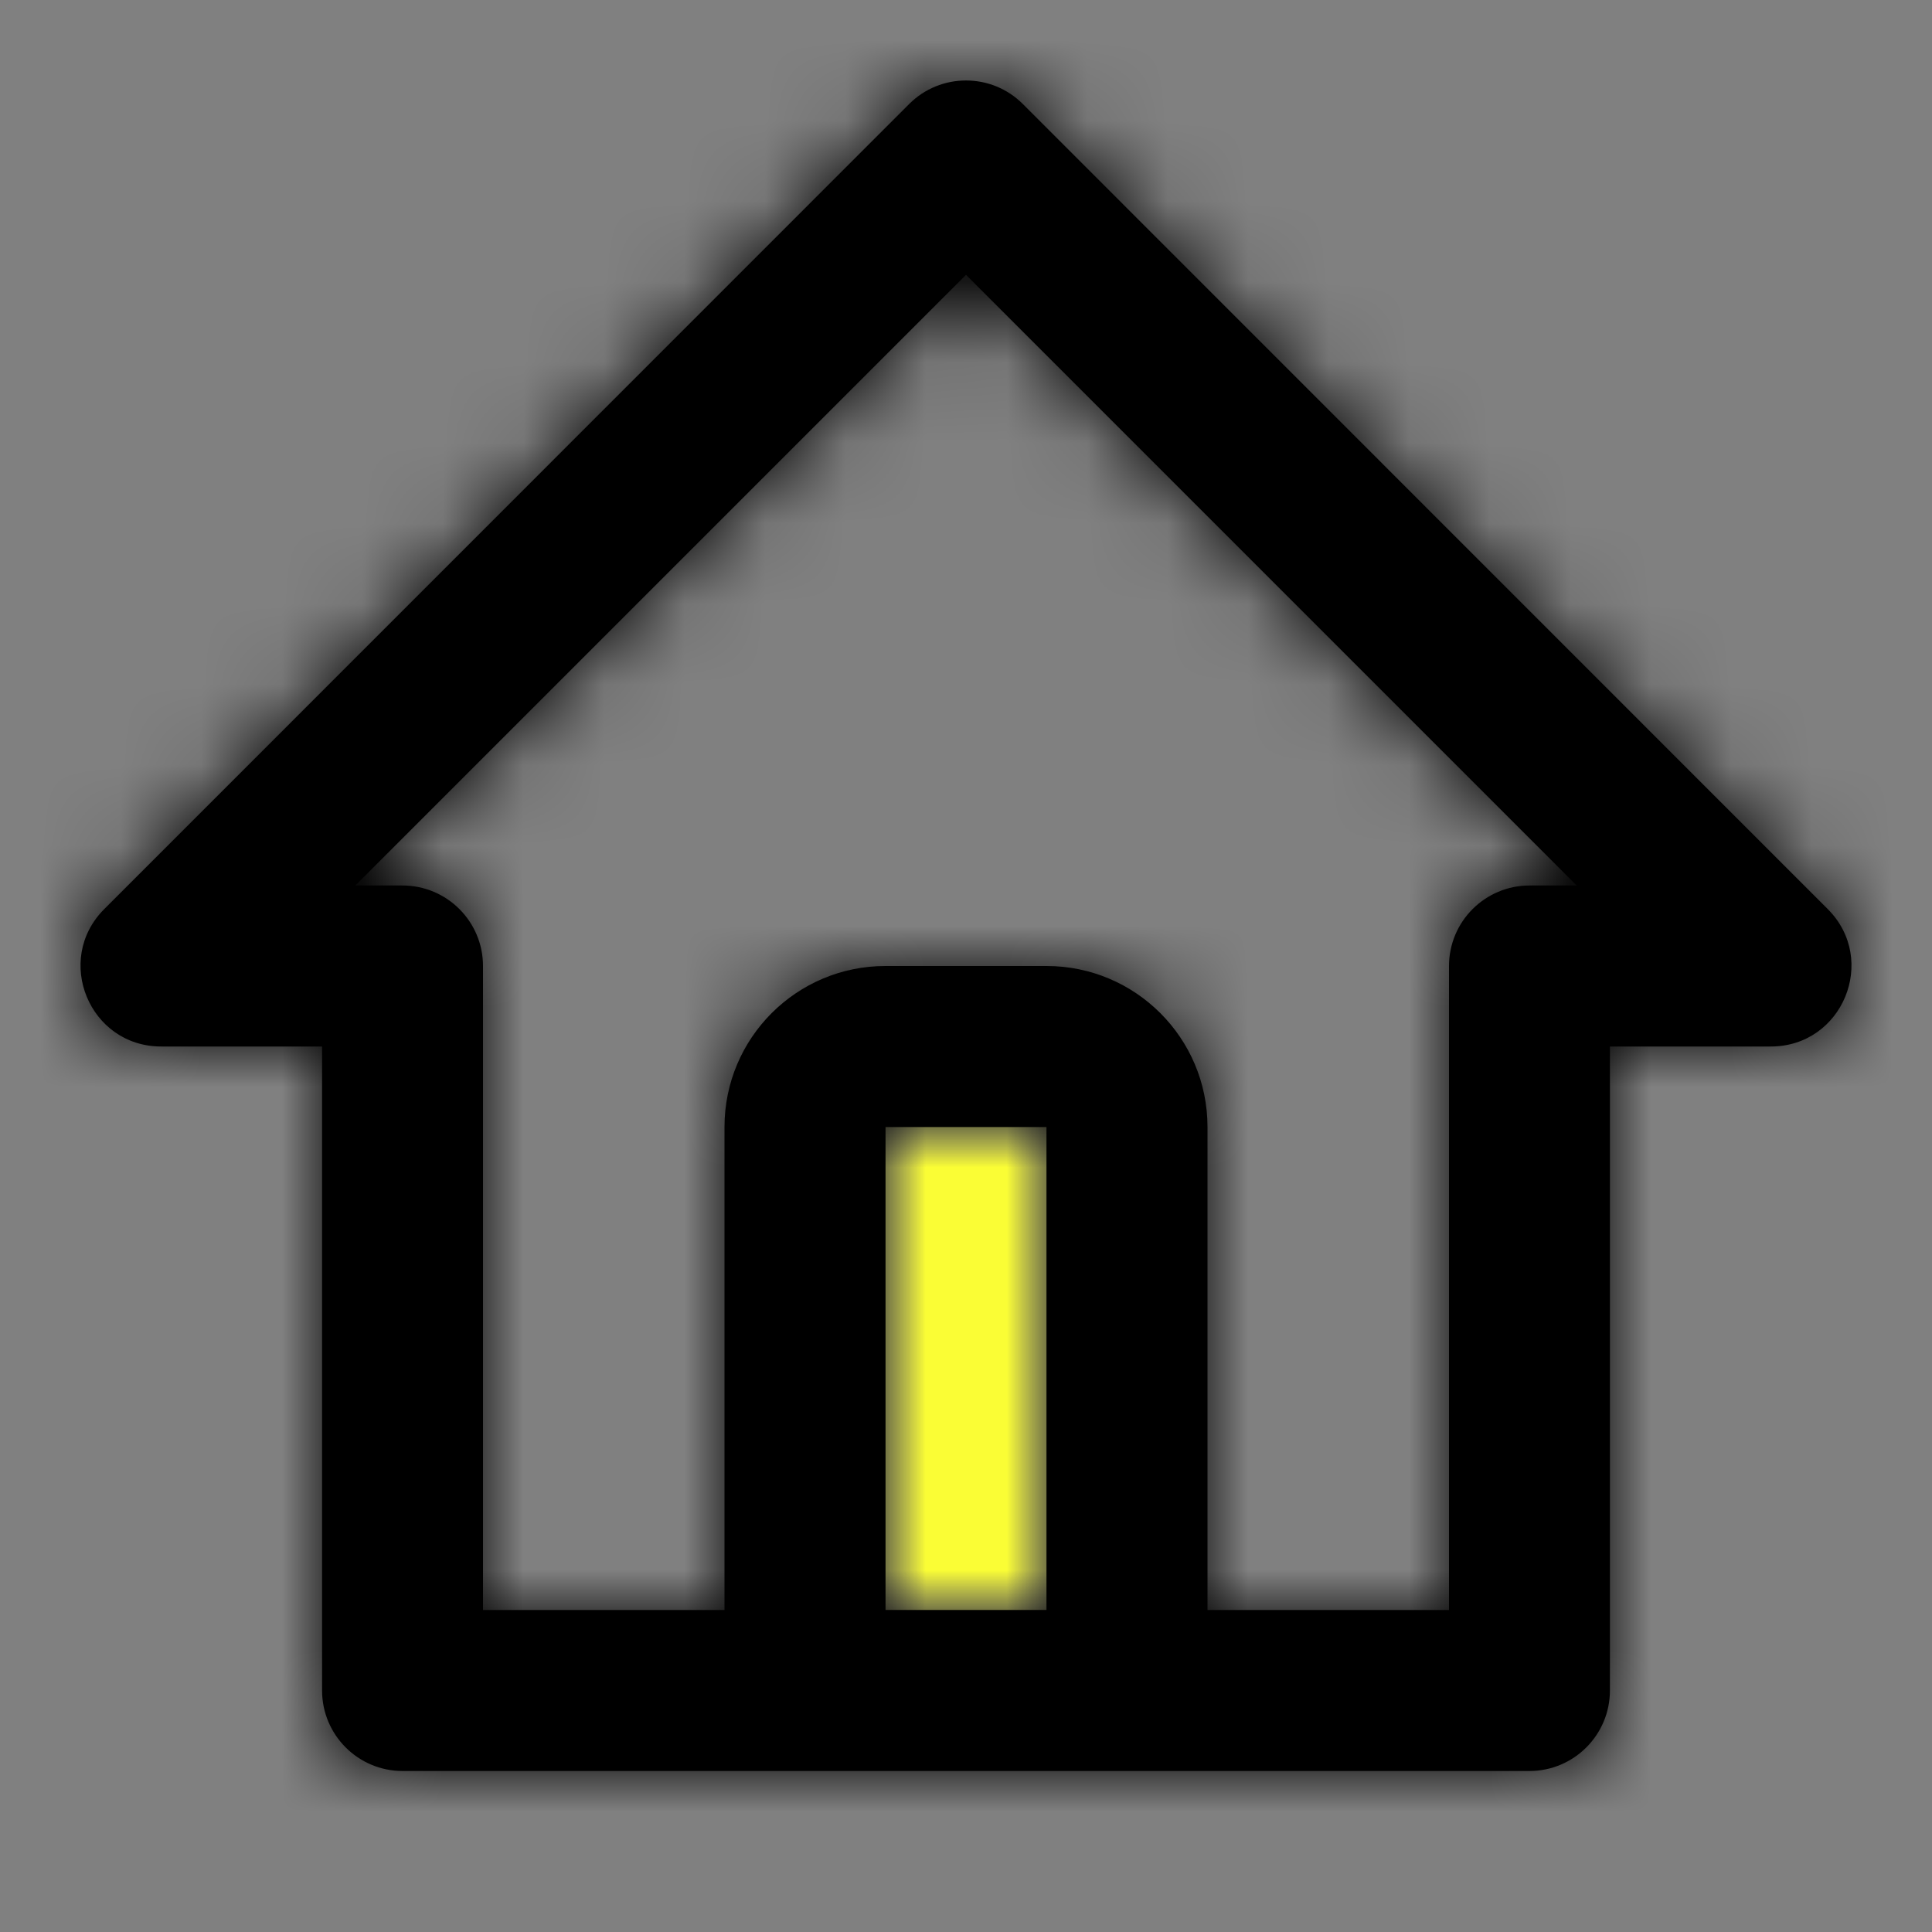 <!DOCTYPE svg PUBLIC "-//W3C//DTD SVG 1.1//EN" "http://www.w3.org/Graphics/SVG/1.1/DTD/svg11.dtd">
<!-- Uploaded to: SVG Repo, www.svgrepo.com, Transformed by: SVG Repo Mixer Tools -->
<svg width="800px" height="800px" viewBox="0 0 24 24" xmlns="http://www.w3.org/2000/svg" xmlns:xlink="http://www.w3.org/1999/xlink" fill="#000000">
<rect x="0" y="0" width="24" height="24" fill="#808080" stroke="none"/>
<g id="SVGRepo_bgCarrier" stroke-width="0"/>
<g id="SVGRepo_tracerCarrier" stroke-linecap="round" stroke-linejoin="round"/>
<g id="SVGRepo_iconCarrier"> <defs> <rect id="home-a" width="2" height="6"/> <path id="home-c" d="M14,19 L17,19 L17,11 C17,10.448 17.448,10 18,10 L18.586,10 L11,2.414 L3.414,10 L4,10 C4.552,10 5,10.448 5,11 L5,19 L8,19 L8,13 C8,11.895 8.895,11 10,11 L12,11 C13.105,11 14,11.895 14,13 L14,19 Z M3.001,12 L1.002,12 C0.111,12 -0.335,10.923 0.295,10.293 L10.293,0.293 C10.683,-0.098 11.317,-0.098 11.707,0.293 L21.705,10.293 C22.335,10.923 21.889,12 20.998,12 L18.999,12 L18.999,20 C18.999,20.552 18.551,21 17.999,21 L4.001,21 C3.449,21 3.001,20.552 3.001,20 L3.001,12 Z M10,13 L10,19 L12,19 L12,13 L10,13 Z"/> </defs> <g fill="none" fill-rule="evenodd"> <g transform="translate(11 14)"> <mask id="home-b" fill="#ffffff"> <use xlink:href="#home-a"/> </mask> <use fill="#D8D8D8" xlink:href="#home-a"/> <g fill="#fafd35" mask="url(#home-b)"> <rect width="24" height="24" transform="translate(-11 -14)"/> </g> </g> <g transform="translate(1 1)"> <mask id="home-d" fill="#ffffff"> <use xlink:href="#home-c"/> </mask> <use fill="#000000" fill-rule="nonzero" xlink:href="#home-c"/> <g fill="#000000" mask="url(#home-d)"> <rect width="24" height="24" transform="translate(-1 -1)"/> </g> </g> </g> </g>
</svg>